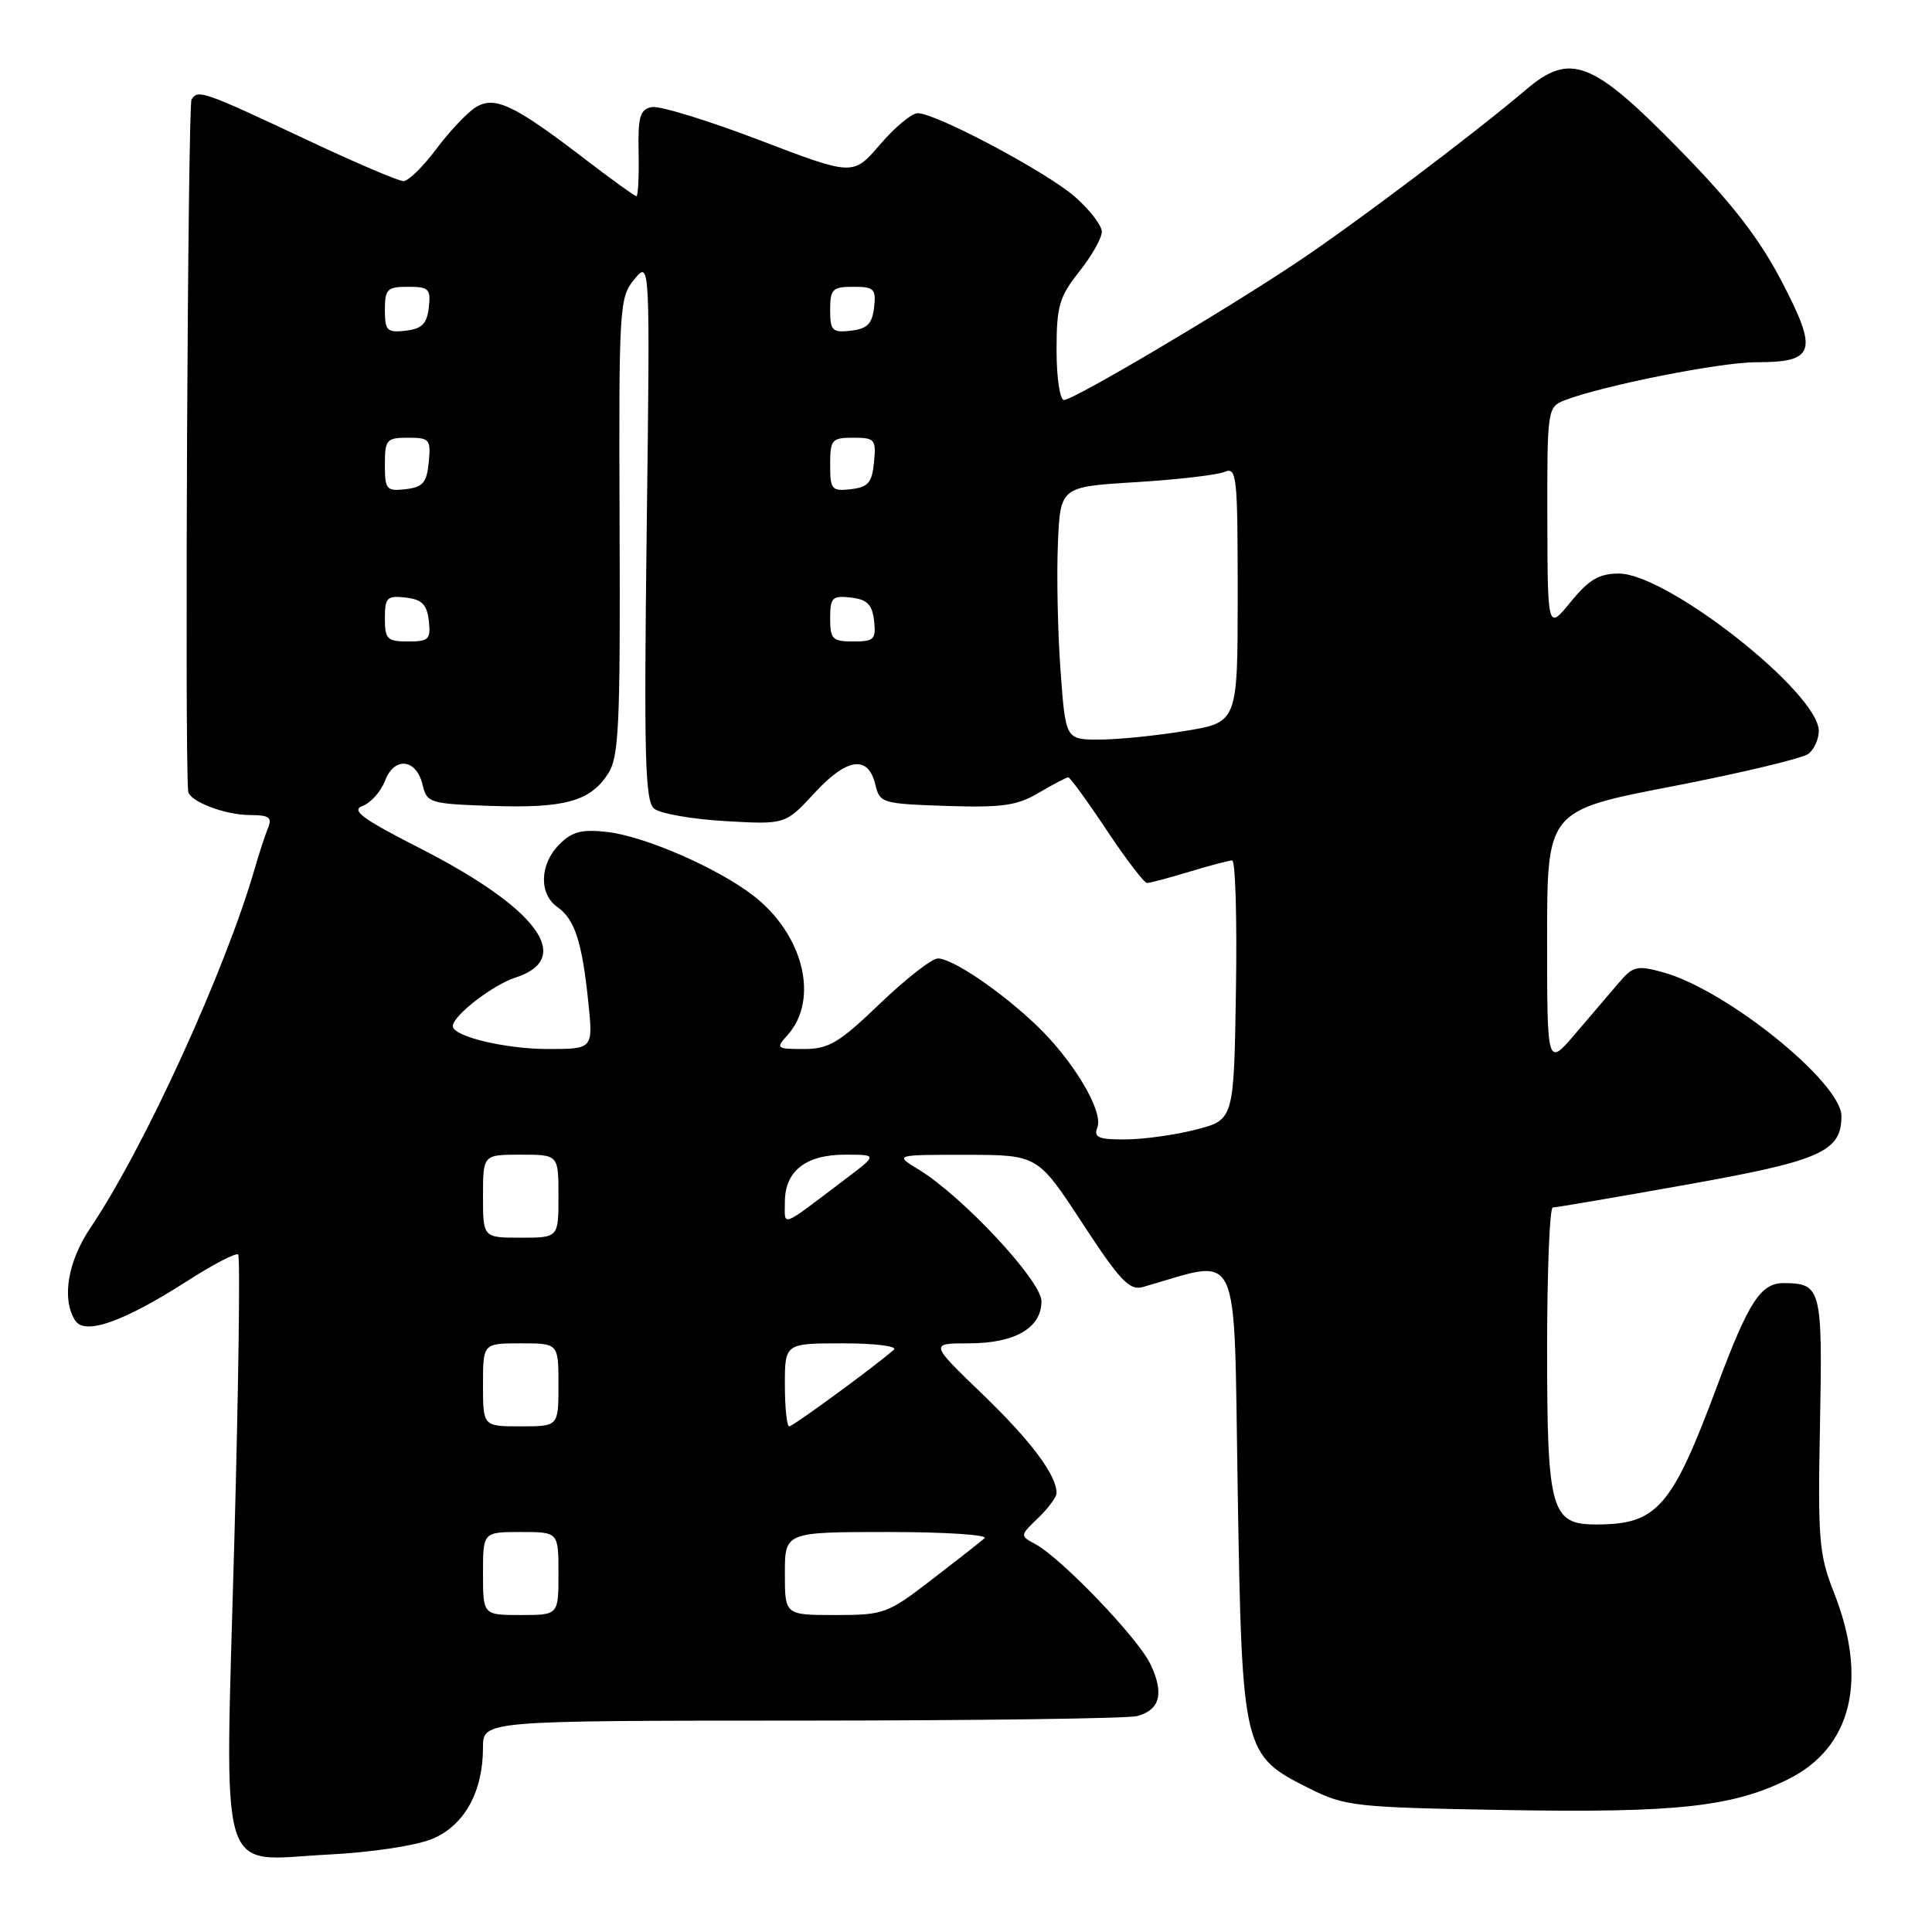 <?xml version="1.0" encoding="UTF-8" standalone="no"?>
<!DOCTYPE svg PUBLIC "-//W3C//DTD SVG 1.1//EN" "http://www.w3.org/Graphics/SVG/1.1/DTD/svg11.dtd" >
<svg xmlns="http://www.w3.org/2000/svg" xmlns:xlink="http://www.w3.org/1999/xlink" version="1.1" viewBox="0 0 256 256">
 <g >
 <path fill="currentColor"
d=" M 57.29 243.66 C 61.54 241.87 64.00 237.44 64.00 231.53 C 64.00 228.00 64.00 228.00 106.25 227.99 C 129.49 227.98 149.48 227.71 150.68 227.39 C 153.71 226.57 154.28 224.38 152.44 220.52 C 150.80 217.05 140.61 206.43 137.15 204.58 C 135.14 203.50 135.14 203.46 137.56 201.14 C 138.90 199.85 140.00 198.36 140.00 197.85 C 140.00 195.46 136.63 190.95 130.20 184.75 C 123.19 178.00 123.19 178.00 128.37 178.00 C 134.49 178.00 138.00 175.96 138.00 172.42 C 138.00 169.73 127.58 158.55 121.76 154.99 C 118.50 153.01 118.50 153.01 128.00 153.02 C 137.50 153.03 137.50 153.03 143.42 162.08 C 148.40 169.69 149.67 171.04 151.42 170.54 C 164.65 166.79 163.45 164.24 164.00 197.39 C 164.58 232.22 164.66 232.57 173.52 236.99 C 178.26 239.35 179.51 239.49 199.50 239.84 C 222.15 240.23 229.60 239.42 236.98 235.74 C 245.37 231.55 247.56 222.56 243.00 211.00 C 241.02 205.98 240.86 204.03 241.16 188.71 C 241.50 170.74 241.33 170.05 236.40 170.02 C 233.30 169.99 231.72 172.42 227.48 183.78 C 221.50 199.81 219.57 202.00 211.49 202.00 C 205.52 202.00 205.00 200.16 205.00 178.78 C 205.00 168.45 205.34 160.00 205.75 160.00 C 206.16 160.00 214.15 158.64 223.50 156.97 C 241.25 153.81 244.00 152.60 244.00 147.89 C 244.00 143.44 228.77 131.16 220.39 128.84 C 216.93 127.89 216.39 128.01 214.54 130.18 C 213.42 131.49 210.81 134.54 208.75 136.96 C 205.00 141.36 205.00 141.36 205.00 124.38 C 205.00 107.39 205.00 107.39 221.67 104.18 C 230.84 102.40 238.94 100.46 239.67 99.86 C 240.40 99.25 241.00 97.90 241.00 96.86 C 241.00 91.81 220.92 76.00 214.51 76.00 C 211.89 76.00 210.55 76.79 208.13 79.75 C 205.07 83.50 205.07 83.50 205.03 68.73 C 205.00 54.32 205.06 53.94 207.25 53.07 C 212.19 51.13 227.89 48.00 232.68 48.00 C 240.52 48.00 240.95 46.63 236.09 37.30 C 233.10 31.57 229.51 26.93 222.52 19.80 C 210.98 8.01 208.08 6.88 202.19 11.89 C 195.39 17.67 179.57 29.60 172.00 34.66 C 162.27 41.17 142.26 53.00 140.99 53.00 C 140.44 53.00 140.00 50.08 140.00 46.39 C 140.00 40.56 140.35 39.34 143.00 36.00 C 144.65 33.92 146.00 31.54 146.00 30.71 C 146.00 29.88 144.40 27.80 142.45 26.09 C 138.69 22.79 124.04 15.00 121.60 15.00 C 120.81 15.00 118.56 16.87 116.60 19.16 C 113.04 23.31 113.04 23.31 100.62 18.56 C 93.78 15.95 87.36 13.98 86.35 14.19 C 84.79 14.50 84.52 15.47 84.62 20.28 C 84.68 23.43 84.55 26.00 84.33 26.00 C 84.11 26.00 80.98 23.74 77.38 20.98 C 68.10 13.87 65.53 12.66 63.03 14.22 C 61.92 14.90 59.58 17.39 57.82 19.73 C 56.07 22.08 54.10 24.00 53.46 24.00 C 52.82 24.00 47.16 21.59 40.90 18.64 C 26.85 12.04 26.23 11.82 25.38 13.19 C 24.88 14.00 24.46 99.49 24.93 104.84 C 25.04 106.17 29.81 108.00 33.15 108.00 C 35.67 108.00 36.09 108.31 35.50 109.75 C 35.11 110.71 34.33 113.08 33.78 115.00 C 29.89 128.52 19.10 152.13 12.02 162.63 C 8.97 167.15 8.14 172.10 9.96 174.97 C 11.22 176.97 16.36 175.16 24.78 169.76 C 28.23 167.54 31.29 165.95 31.56 166.23 C 31.84 166.51 31.61 183.75 31.04 204.54 C 29.79 250.21 28.67 246.49 43.50 245.74 C 49.24 245.45 55.11 244.56 57.29 243.66 Z  M 64.00 208.50 C 64.00 203.00 64.00 203.00 69.00 203.00 C 74.00 203.00 74.00 203.00 74.00 208.50 C 74.00 214.00 74.00 214.00 69.00 214.00 C 64.00 214.00 64.00 214.00 64.00 208.50 Z  M 104.00 208.50 C 104.00 203.00 104.00 203.00 117.70 203.00 C 125.24 203.00 130.97 203.37 130.45 203.83 C 129.93 204.29 126.77 206.77 123.44 209.33 C 117.61 213.82 117.12 214.00 110.69 214.00 C 104.00 214.00 104.00 214.00 104.00 208.50 Z  M 64.00 183.50 C 64.00 178.00 64.00 178.00 69.00 178.00 C 74.00 178.00 74.00 178.00 74.00 183.50 C 74.00 189.00 74.00 189.00 69.00 189.00 C 64.00 189.00 64.00 189.00 64.00 183.50 Z  M 104.00 183.50 C 104.00 178.00 104.00 178.00 111.70 178.00 C 115.93 178.00 118.97 178.38 118.45 178.84 C 115.96 181.03 105.08 189.00 104.58 189.00 C 104.26 189.00 104.00 186.53 104.00 183.50 Z  M 64.00 158.50 C 64.00 153.00 64.00 153.00 69.00 153.00 C 74.00 153.00 74.00 153.00 74.00 158.50 C 74.00 164.00 74.00 164.00 69.00 164.00 C 64.00 164.00 64.00 164.00 64.00 158.50 Z  M 104.00 159.28 C 104.00 155.17 106.76 153.00 111.98 153.00 C 116.30 153.00 116.30 153.00 112.00 156.25 C 103.24 162.87 104.00 162.59 104.00 159.28 Z  M 145.41 149.37 C 146.23 147.24 142.19 140.48 137.33 135.85 C 132.59 131.33 126.20 127.00 124.27 127.00 C 123.48 127.00 120.02 129.70 116.58 133.00 C 111.17 138.20 109.82 139.00 106.51 139.00 C 102.88 139.00 102.77 138.91 104.33 137.18 C 108.62 132.44 106.46 123.74 99.72 118.60 C 94.93 114.94 85.37 110.80 80.47 110.24 C 77.08 109.86 75.81 110.19 74.12 111.88 C 71.50 114.50 71.38 118.45 73.86 120.19 C 76.16 121.82 77.12 124.75 77.95 132.75 C 78.60 139.00 78.60 139.00 72.62 139.00 C 66.96 139.00 60.00 137.33 60.00 135.97 C 60.00 134.60 65.27 130.51 68.29 129.54 C 76.16 127.00 71.23 120.34 55.57 112.36 C 47.94 108.46 46.47 107.37 48.06 106.78 C 49.14 106.38 50.47 104.88 51.02 103.45 C 52.25 100.20 55.18 100.53 56.00 104.01 C 56.56 106.39 56.95 106.51 65.13 106.79 C 74.82 107.11 78.17 106.19 80.55 102.56 C 82.01 100.33 82.20 96.39 82.10 69.76 C 81.99 40.51 82.06 39.42 84.06 37.00 C 86.14 34.50 86.14 34.50 85.69 70.23 C 85.32 100.39 85.47 106.15 86.68 107.15 C 87.47 107.80 91.70 108.55 96.09 108.80 C 104.07 109.26 104.07 109.26 107.96 105.04 C 112.27 100.38 115.06 100.02 116.00 104.01 C 116.56 106.40 116.93 106.51 125.39 106.79 C 132.80 107.03 134.75 106.76 137.66 105.04 C 139.56 103.92 141.31 103.00 141.55 103.00 C 141.79 103.00 144.08 106.15 146.64 110.00 C 149.20 113.85 151.61 117.00 151.99 117.00 C 152.37 117.00 154.89 116.33 157.59 115.51 C 160.29 114.69 162.85 114.02 163.27 114.01 C 163.70 114.00 163.92 121.73 163.77 131.19 C 163.50 148.37 163.50 148.37 158.50 149.67 C 155.75 150.38 151.54 150.97 149.14 150.98 C 145.52 151.00 144.89 150.72 145.41 149.37 Z  M 140.52 88.75 C 140.15 83.66 140.00 76.12 140.18 72.00 C 140.50 64.50 140.50 64.50 150.50 63.89 C 156.00 63.55 161.29 62.94 162.25 62.53 C 163.88 61.84 164.00 62.98 164.00 78.75 C 164.00 95.71 164.00 95.71 157.06 96.85 C 153.24 97.48 148.11 98.00 145.65 98.00 C 141.19 98.00 141.19 98.00 140.52 88.75 Z  M 51.00 81.93 C 51.00 79.18 51.28 78.90 53.75 79.18 C 55.91 79.43 56.57 80.09 56.82 82.25 C 57.10 84.72 56.82 85.00 54.07 85.00 C 51.31 85.00 51.00 84.69 51.00 81.93 Z  M 110.00 81.93 C 110.00 79.18 110.28 78.90 112.75 79.18 C 114.91 79.43 115.57 80.09 115.82 82.25 C 116.10 84.72 115.82 85.00 113.07 85.00 C 110.31 85.00 110.00 84.69 110.00 81.93 Z  M 51.00 61.57 C 51.00 58.25 51.22 58.00 54.06 58.00 C 56.92 58.00 57.11 58.22 56.81 61.25 C 56.55 63.96 56.04 64.55 53.75 64.82 C 51.20 65.11 51.00 64.87 51.00 61.57 Z  M 110.00 61.57 C 110.00 58.25 110.22 58.00 113.06 58.00 C 115.92 58.00 116.11 58.22 115.81 61.25 C 115.55 63.96 115.04 64.55 112.75 64.82 C 110.20 65.11 110.00 64.87 110.00 61.57 Z  M 51.00 41.07 C 51.00 38.31 51.31 38.00 54.07 38.00 C 56.82 38.00 57.10 38.28 56.82 40.75 C 56.57 42.91 55.91 43.57 53.75 43.82 C 51.28 44.10 51.00 43.82 51.00 41.07 Z  M 110.00 41.07 C 110.00 38.31 110.31 38.00 113.07 38.00 C 115.82 38.00 116.10 38.28 115.82 40.75 C 115.57 42.91 114.91 43.57 112.75 43.82 C 110.28 44.10 110.00 43.82 110.00 41.07 Z "/>
</g>
</svg>